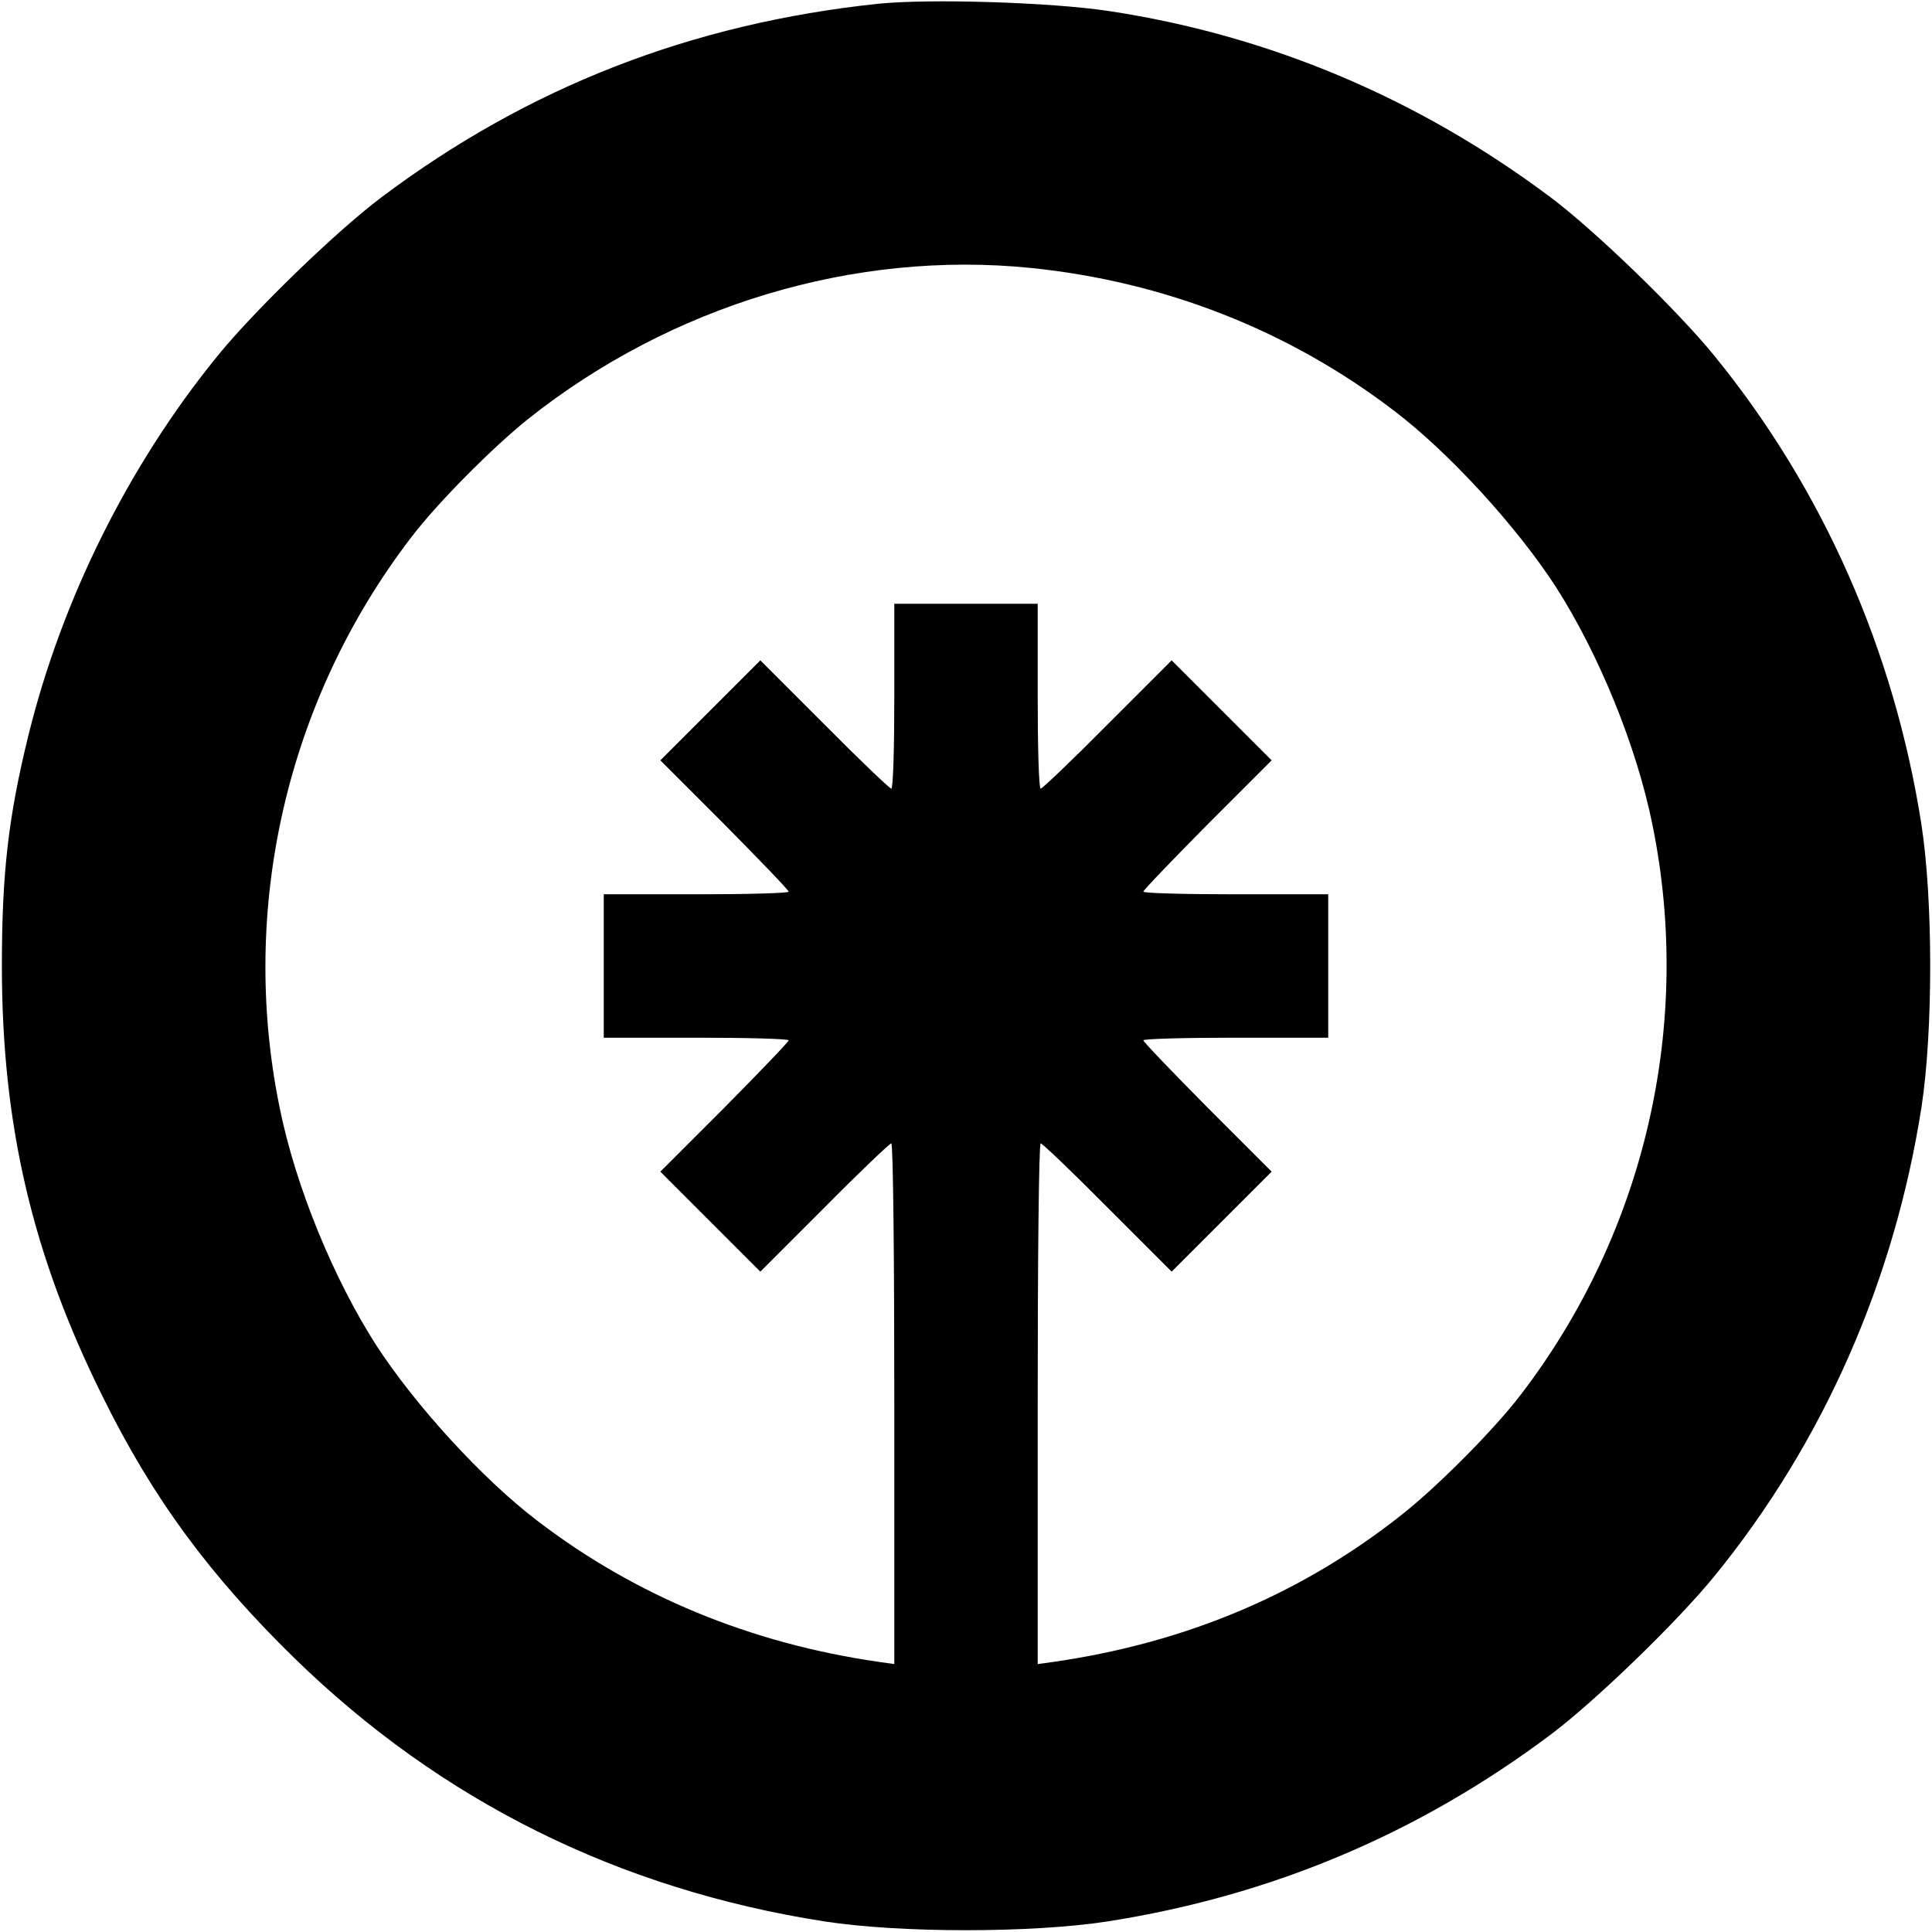 <?xml version="1.0" standalone="no"?>
<!DOCTYPE svg PUBLIC "-//W3C//DTD SVG 20010904//EN"
 "http://www.w3.org/TR/2001/REC-SVG-20010904/DTD/svg10.dtd">
<svg version="1.0" xmlns="http://www.w3.org/2000/svg"
 width="512pt" height="512pt" viewBox="0 0 512 512"
 preserveAspectRatio="xMidYMid meet">
<g transform="translate(0,512) scale(0.1,-0.1)"
fill="#000000" stroke="none">
<path d="M2327 5110 c-493 -52 -926 -220 -1315 -512 -119 -89 -339 -302 -437
-423 -234 -288 -411 -643 -500 -1005 -53 -216 -70 -364 -70 -610 0 -422 81
-766 266 -1139 134 -272 284 -475 510 -696 388 -378 859 -612 1404 -697 201
-31 549 -31 750 0 434 68 823 232 1173 494 119 89 339 302 437 423 287 353
475 780 547 1240 31 201 31 549 0 750 -72 460 -260 887 -547 1240 -98 121
-318 334 -437 423 -350 262 -746 429 -1171 493 -153 23 -474 33 -610 19z m404
-700 c355 -36 686 -166 964 -379 146 -111 324 -306 428 -466 114 -178 214
-422 256 -630 108 -528 -19 -1080 -348 -1510 -69 -91 -216 -239 -311 -315
-267 -213 -575 -343 -927 -394 l-43 -6 0 690 c0 379 3 690 8 690 4 0 84 -76
177 -170 l170 -170 132 132 133 133 -170 170 c-93 94 -170 174 -170 178 0 4
110 7 245 7 l245 0 0 190 0 190 -245 0 c-135 0 -245 3 -245 7 0 4 77 84 170
178 l170 170 -133 133 -132 132 -170 -170 c-93 -94 -173 -170 -177 -170 -5 0
-8 110 -8 245 l0 245 -190 0 -190 0 0 -245 c0 -135 -3 -245 -8 -245 -4 0 -84
76 -177 170 l-170 170 -132 -132 -133 -133 170 -170 c93 -94 170 -174 170
-178 0 -4 -110 -7 -245 -7 l-245 0 0 -190 0 -190 245 0 c135 0 245 -3 245 -7
0 -4 -77 -84 -170 -178 l-170 -170 133 -133 132 -132 170 170 c93 94 173 170
177 170 5 0 8 -311 8 -690 l0 -690 -42 6 c-339 49 -644 175 -903 373 -146 111
-324 306 -428 466 -114 178 -214 422 -256 630 -108 528 19 1080 348 1510 69
91 216 239 311 315 379 301 864 447 1331 400z"/>
</g>
</svg>
